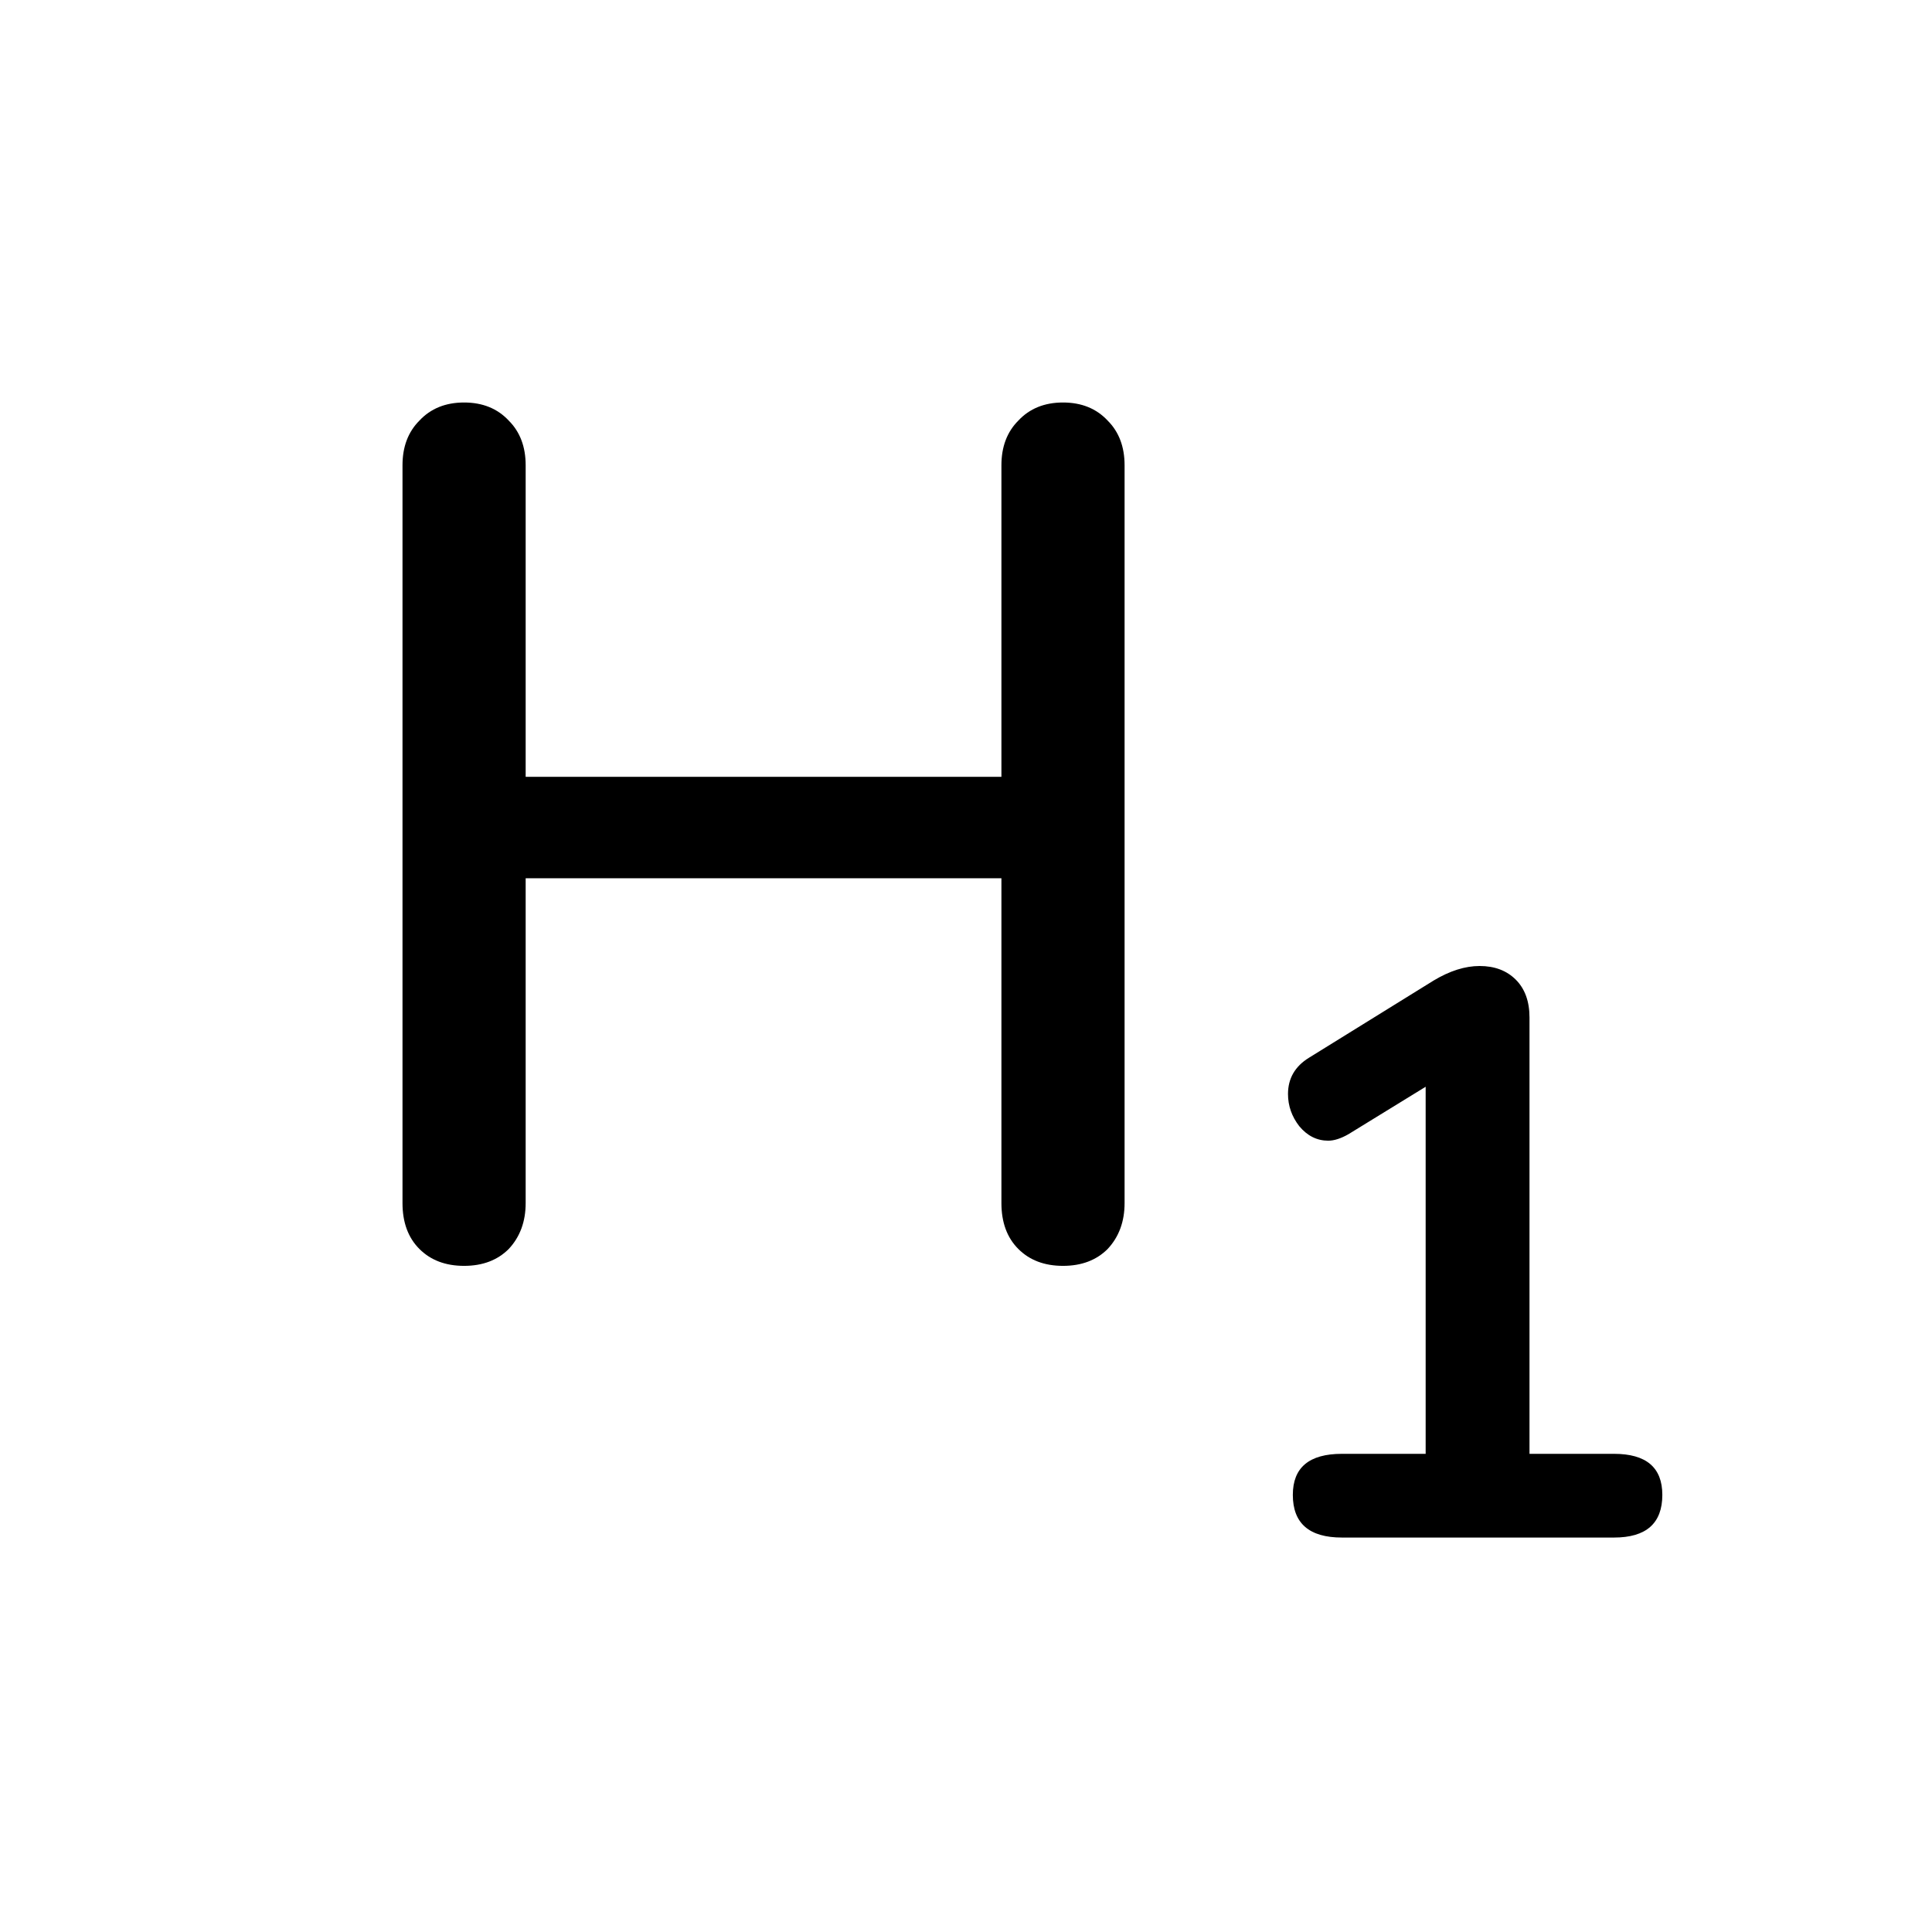 <svg width="24" height="24" viewBox="0 0 24 24" fill="none" xmlns="http://www.w3.org/2000/svg">
<path d="M13.205 5C13.435 5 13.62 5.075 13.76 5.225C13.9 5.365 13.97 5.55 13.97 5.78V14.945C13.97 15.175 13.9 15.365 13.76 15.515C13.62 15.655 13.435 15.725 13.205 15.725C12.975 15.725 12.79 15.655 12.65 15.515C12.51 15.375 12.44 15.185 12.44 14.945V10.91H6.53V14.945C6.53 15.175 6.46 15.365 6.32 15.515C6.18 15.655 5.995 15.725 5.765 15.725C5.535 15.725 5.35 15.655 5.21 15.515C5.07 15.375 5 15.185 5 14.945V5.78C5 5.55 5.07 5.365 5.21 5.225C5.35 5.075 5.535 5 5.765 5C5.995 5 6.18 5.075 6.32 5.225C6.46 5.365 6.53 5.55 6.53 5.78V9.65H12.44V5.78C12.44 5.55 12.51 5.365 12.65 5.225C12.79 5.075 12.975 5 13.205 5Z" fill="black"/>
<path d="M20.05 18.06C20.45 18.06 20.65 18.23 20.65 18.57C20.65 18.923 20.45 19.1 20.05 19.1H16.67C16.263 19.1 16.06 18.923 16.06 18.57C16.06 18.23 16.263 18.06 16.67 18.06H17.71V13.5L16.75 14.09C16.657 14.143 16.573 14.17 16.5 14.17C16.36 14.17 16.24 14.11 16.14 13.99C16.047 13.87 16 13.737 16 13.59C16 13.397 16.087 13.247 16.26 13.14L17.81 12.18C18.01 12.06 18.2 12 18.38 12C18.567 12 18.717 12.057 18.83 12.17C18.943 12.283 19 12.44 19 12.64V18.06H20.05Z" fill="black"/>
</svg>
